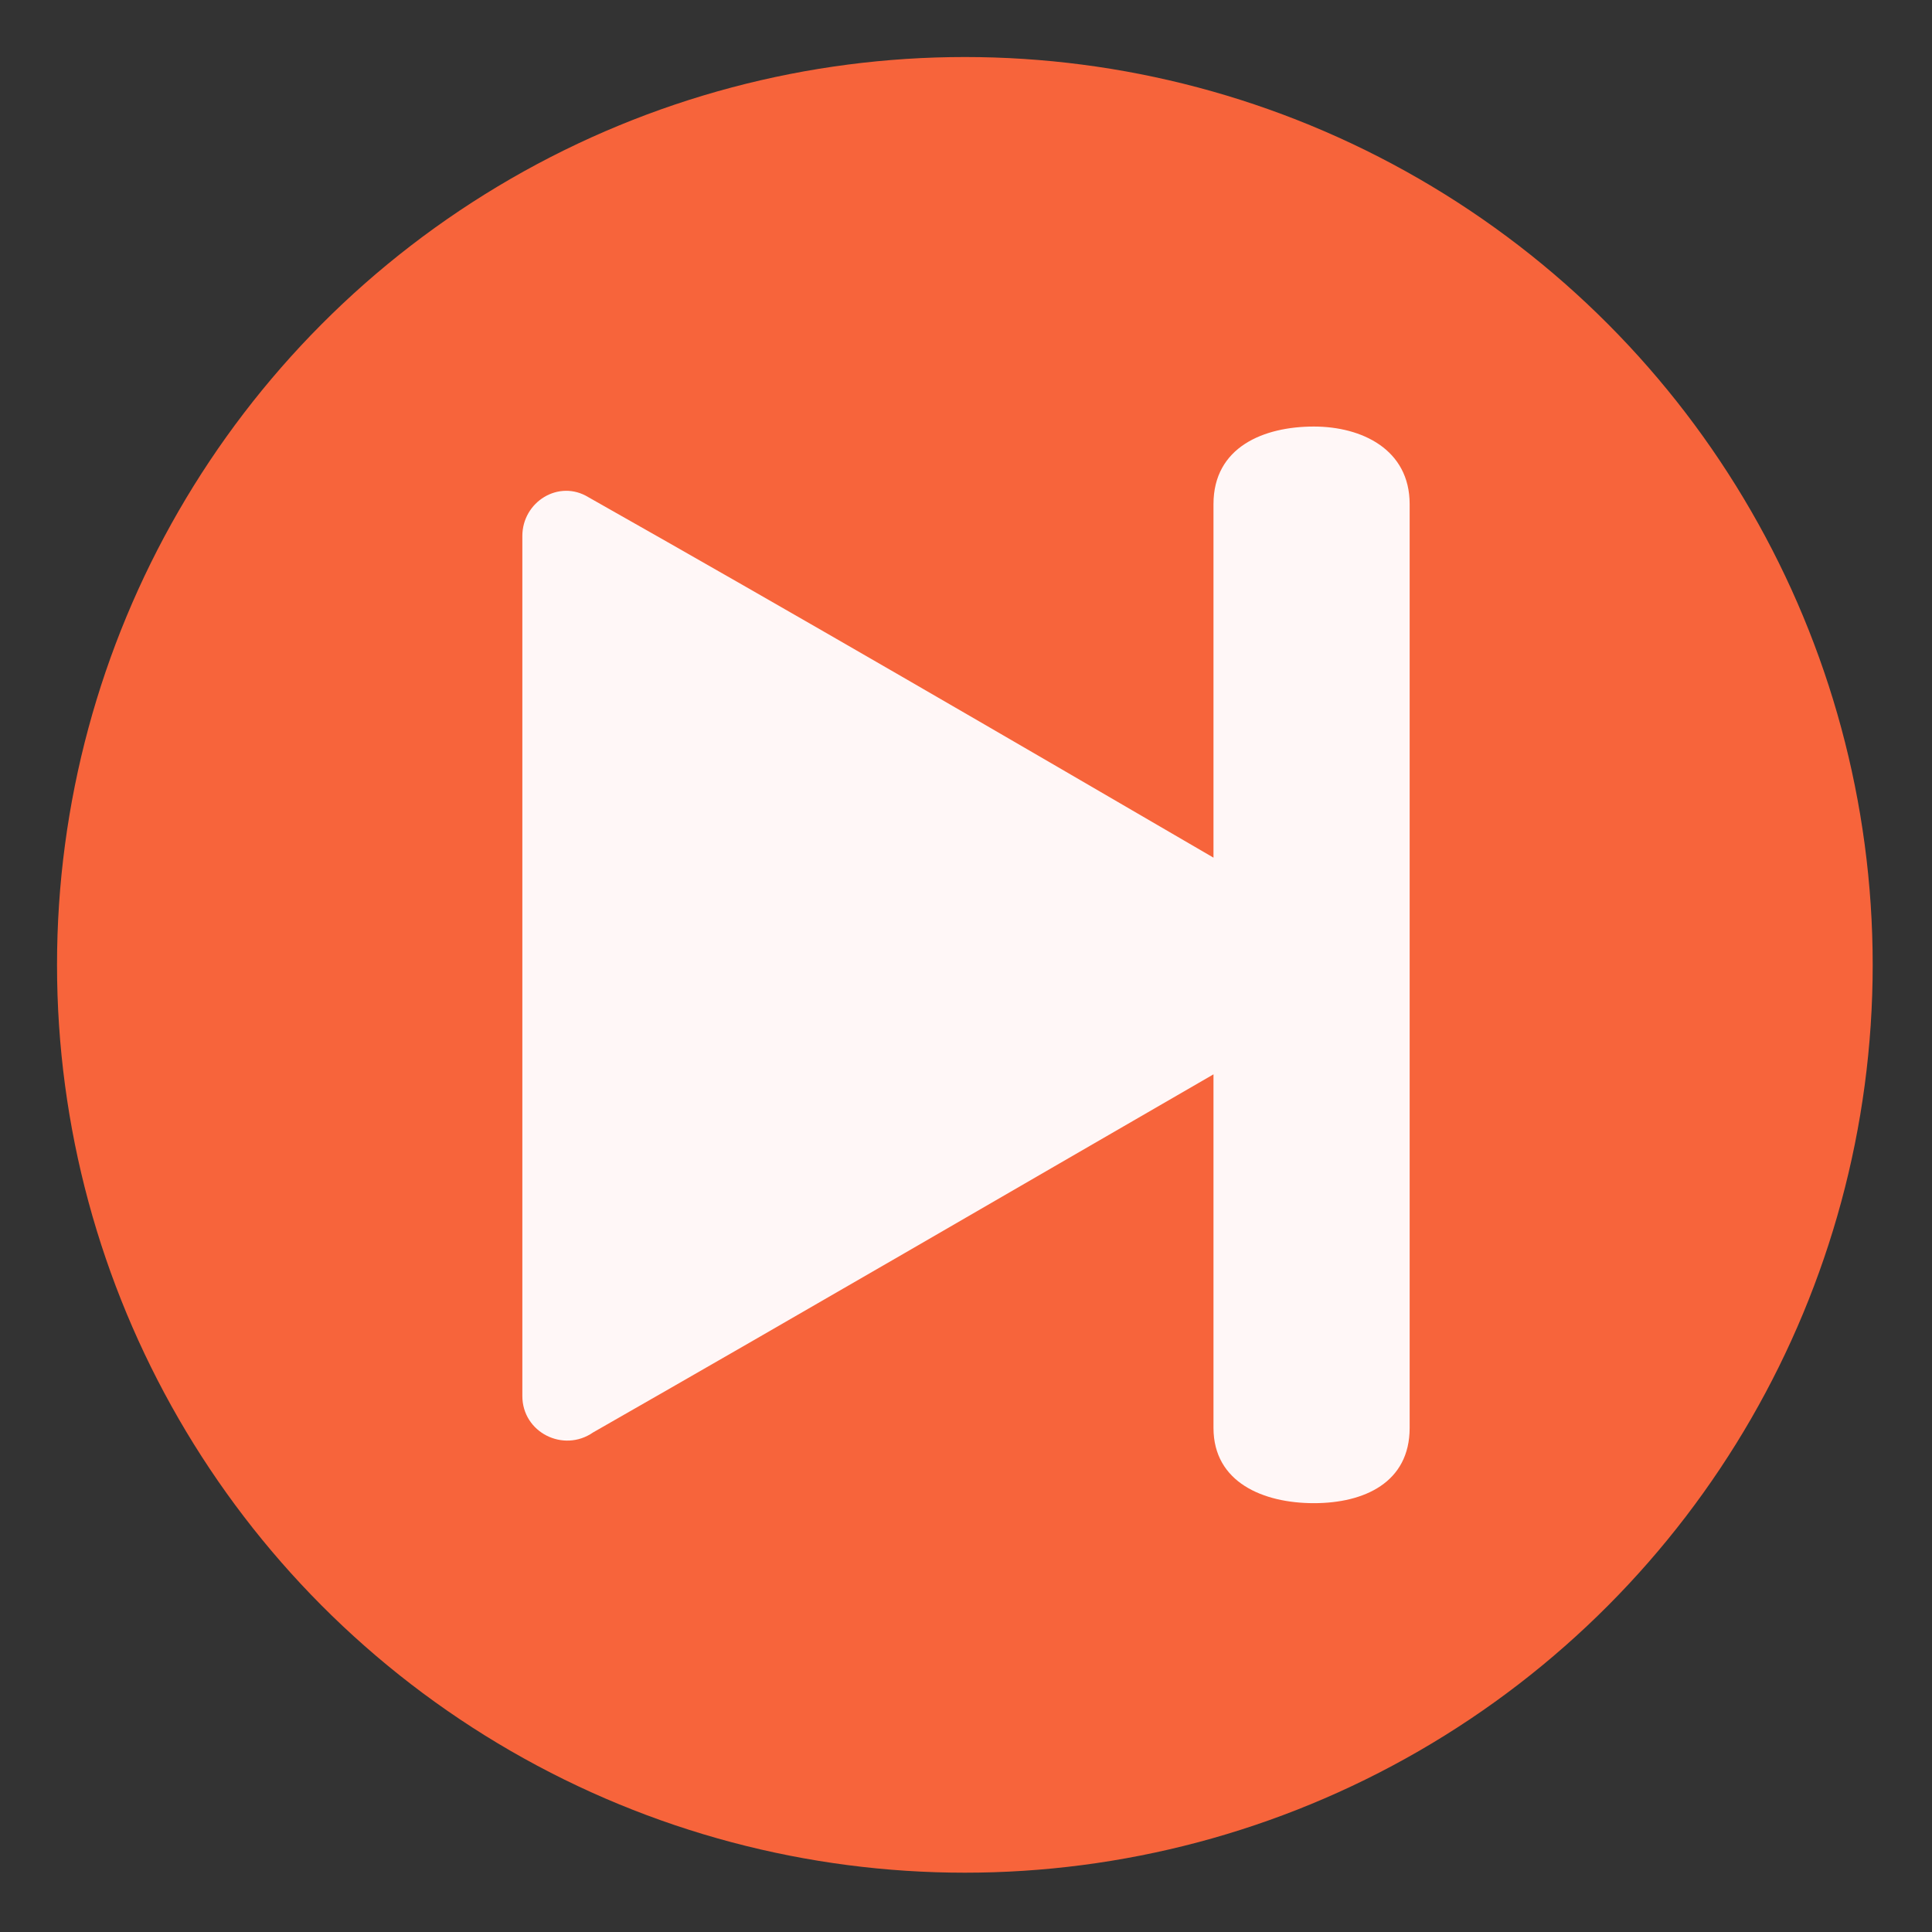 <?xml version="1.0" ?><!DOCTYPE svg  PUBLIC '-//W3C//DTD SVG 1.1//EN'  'http://www.w3.org/Graphics/SVG/1.1/DTD/svg11.dtd'><svg height="8.467mm" style="shape-rendering:geometricPrecision; text-rendering:geometricPrecision; image-rendering:optimizeQuality; fill-rule:evenodd; clip-rule:evenodd" version="1.1" viewBox="0 0 847 847" width="8.467mm" xml:space="preserve" xmlns="http://www.w3.org/2000/svg" xmlns:xlink="http://www.w3.org/1999/xlink"><rect x="0" y="0" width="847" height="847" fill="#333333" stroke="none"/><defs><style type="text/css">
   <![CDATA[
    .fil0 {fill:#F7643B}
    .fil1 {fill:#FFF7F7}
   ]]>
  </style></defs><g id="Layer_x0020_1"><circle class="fil0" cx="423" cy="423" r="398"/><path class="fil1" d="M532 471l0 155c0,24 22,33 44,33 22,0 42,-9 42,-33l0 -405c0,-24 -21,-34 -42,-34 -22,0 -44,9 -44,34l0 155c-91,-53 -182,-106 -274,-158 -13,-8 -29,2 -29,17l0 377c0,16 18,25 31,16 91,-52 182,-105 272,-157z"/></g></svg>